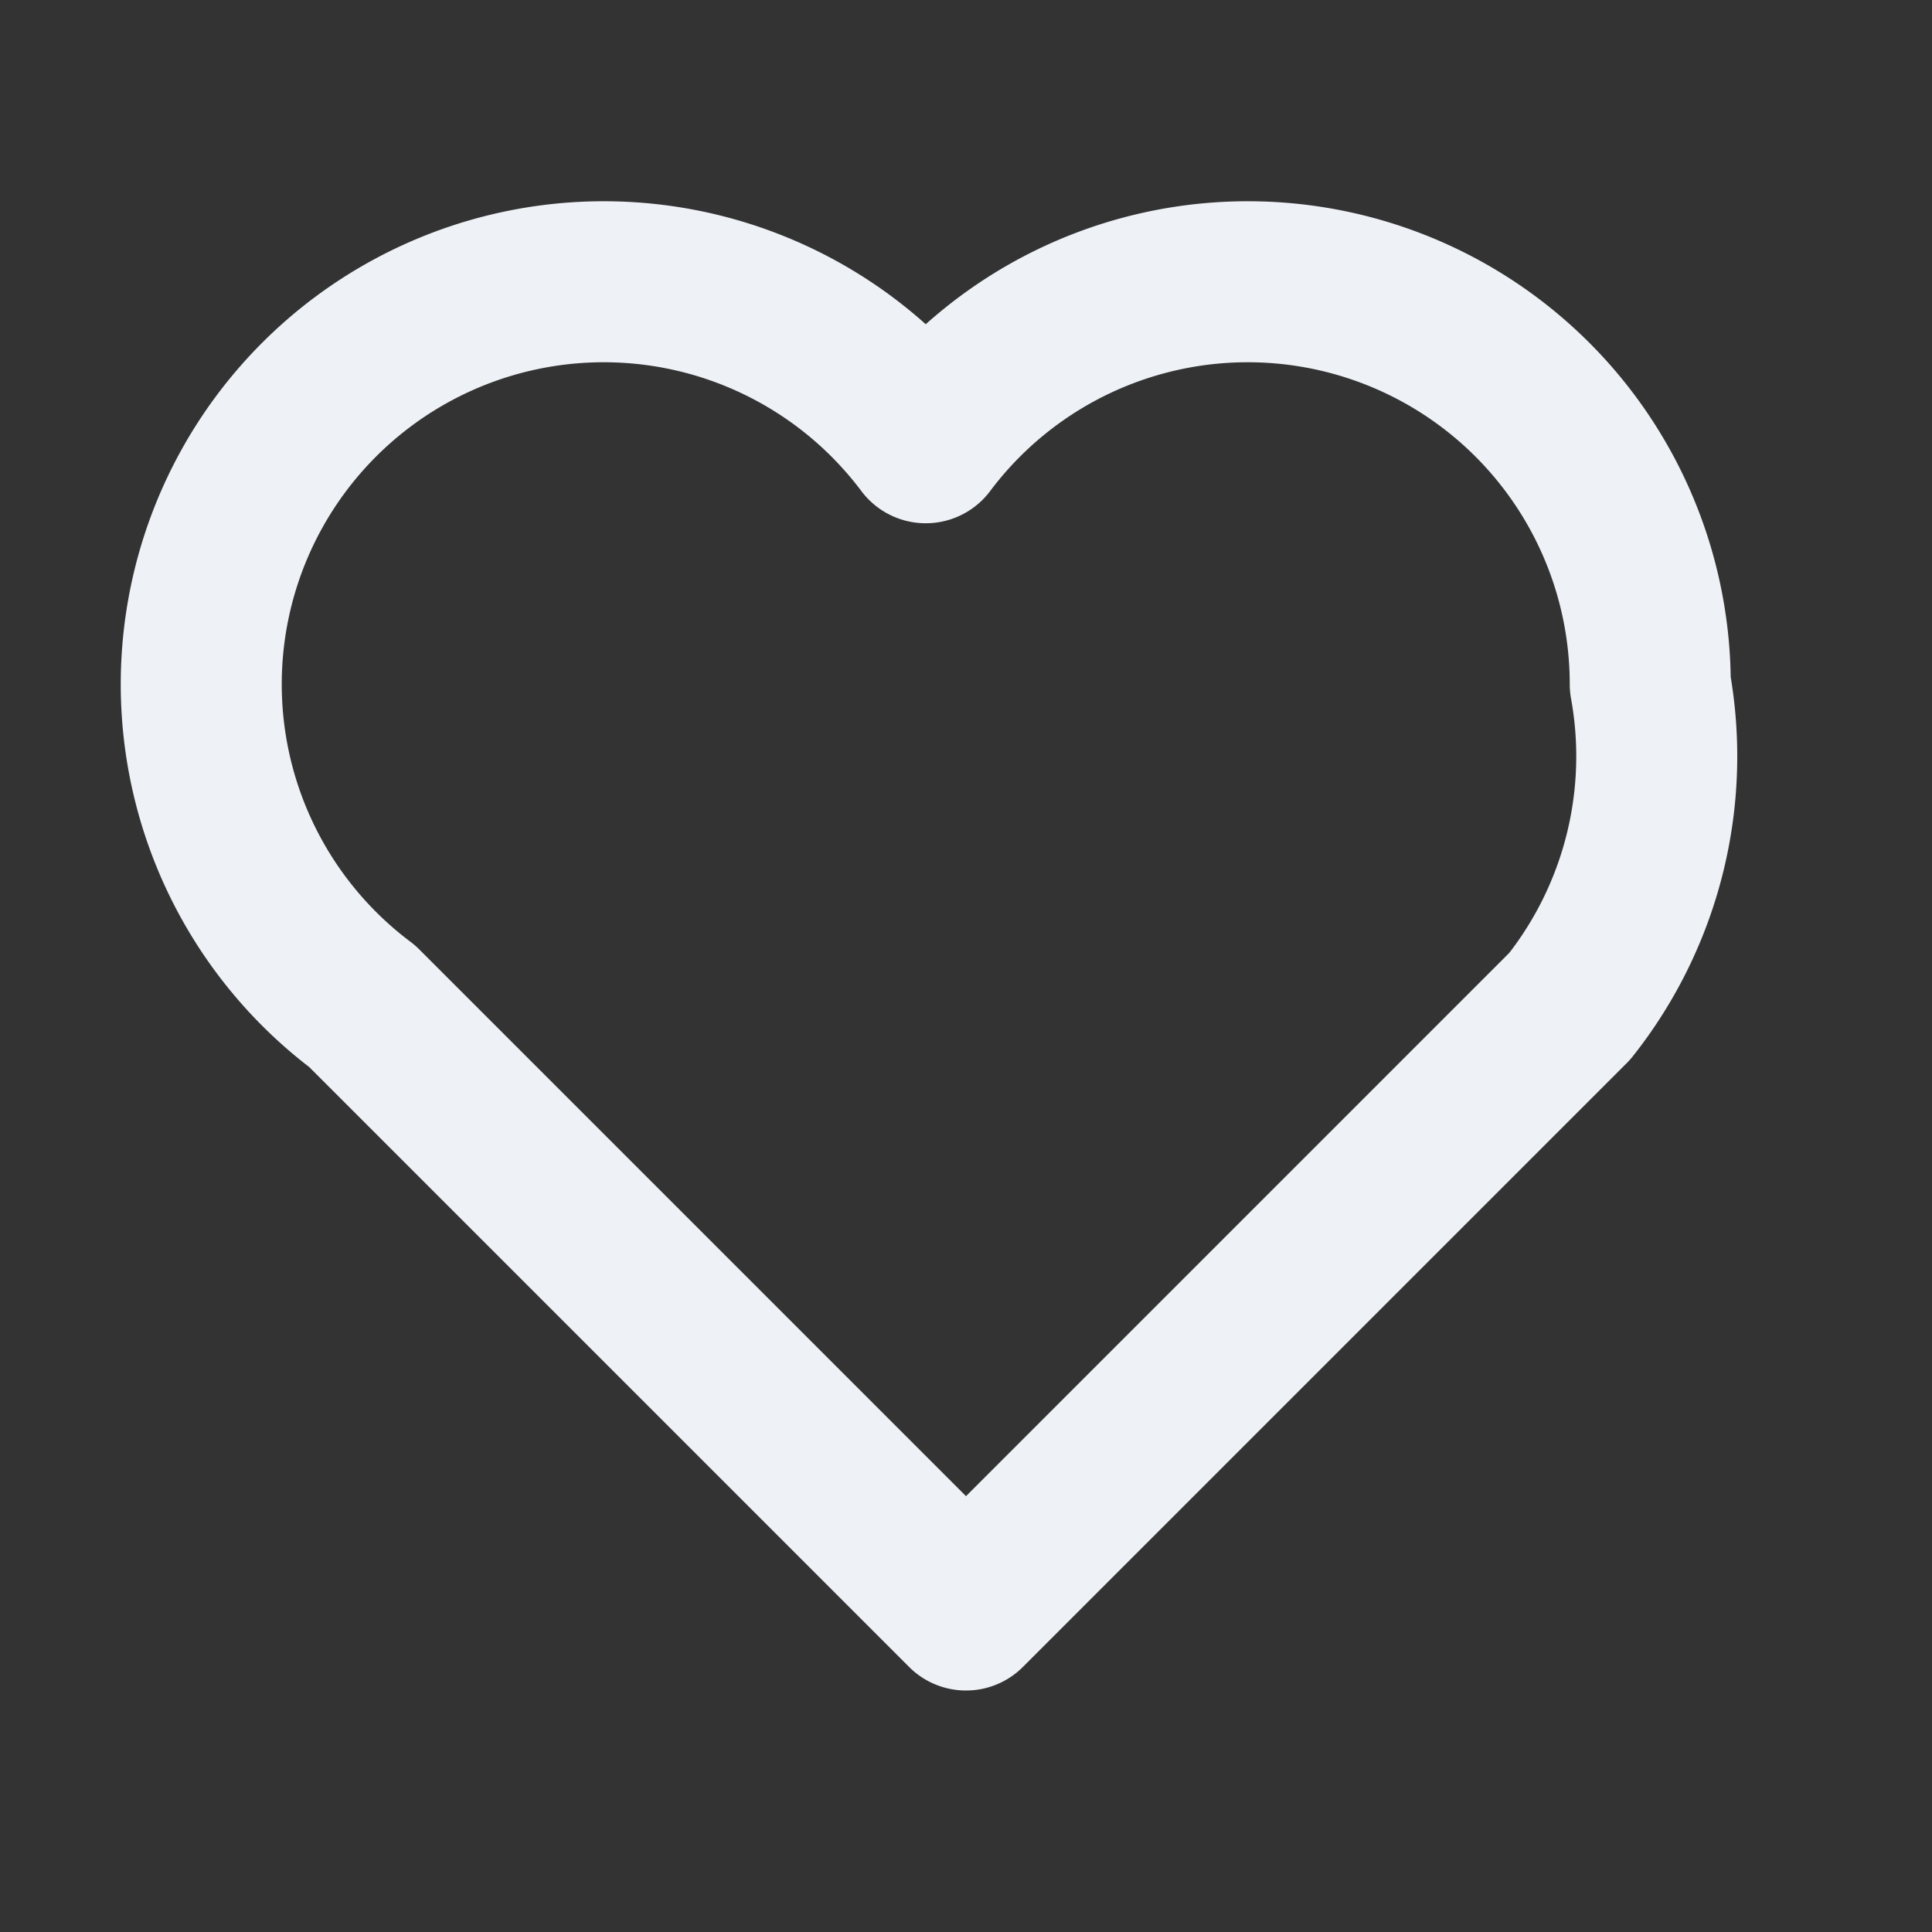 <svg xmlns="http://www.w3.org/2000/svg" viewBox="0 0 24 24" fill="none" stroke="#eef2f7" stroke-width="2" stroke-linecap="round" stroke-linejoin="round"><rect x="0" y="0" width="24" height="24" fill="#333333" stroke="none"/><path d="M20.5 8.5a5 5 0 0 0-9-3 5 5 0 1 0-7 7l7.5 7.5 7.5-7.5a5 5 0 0 0 1-4z"/></svg>